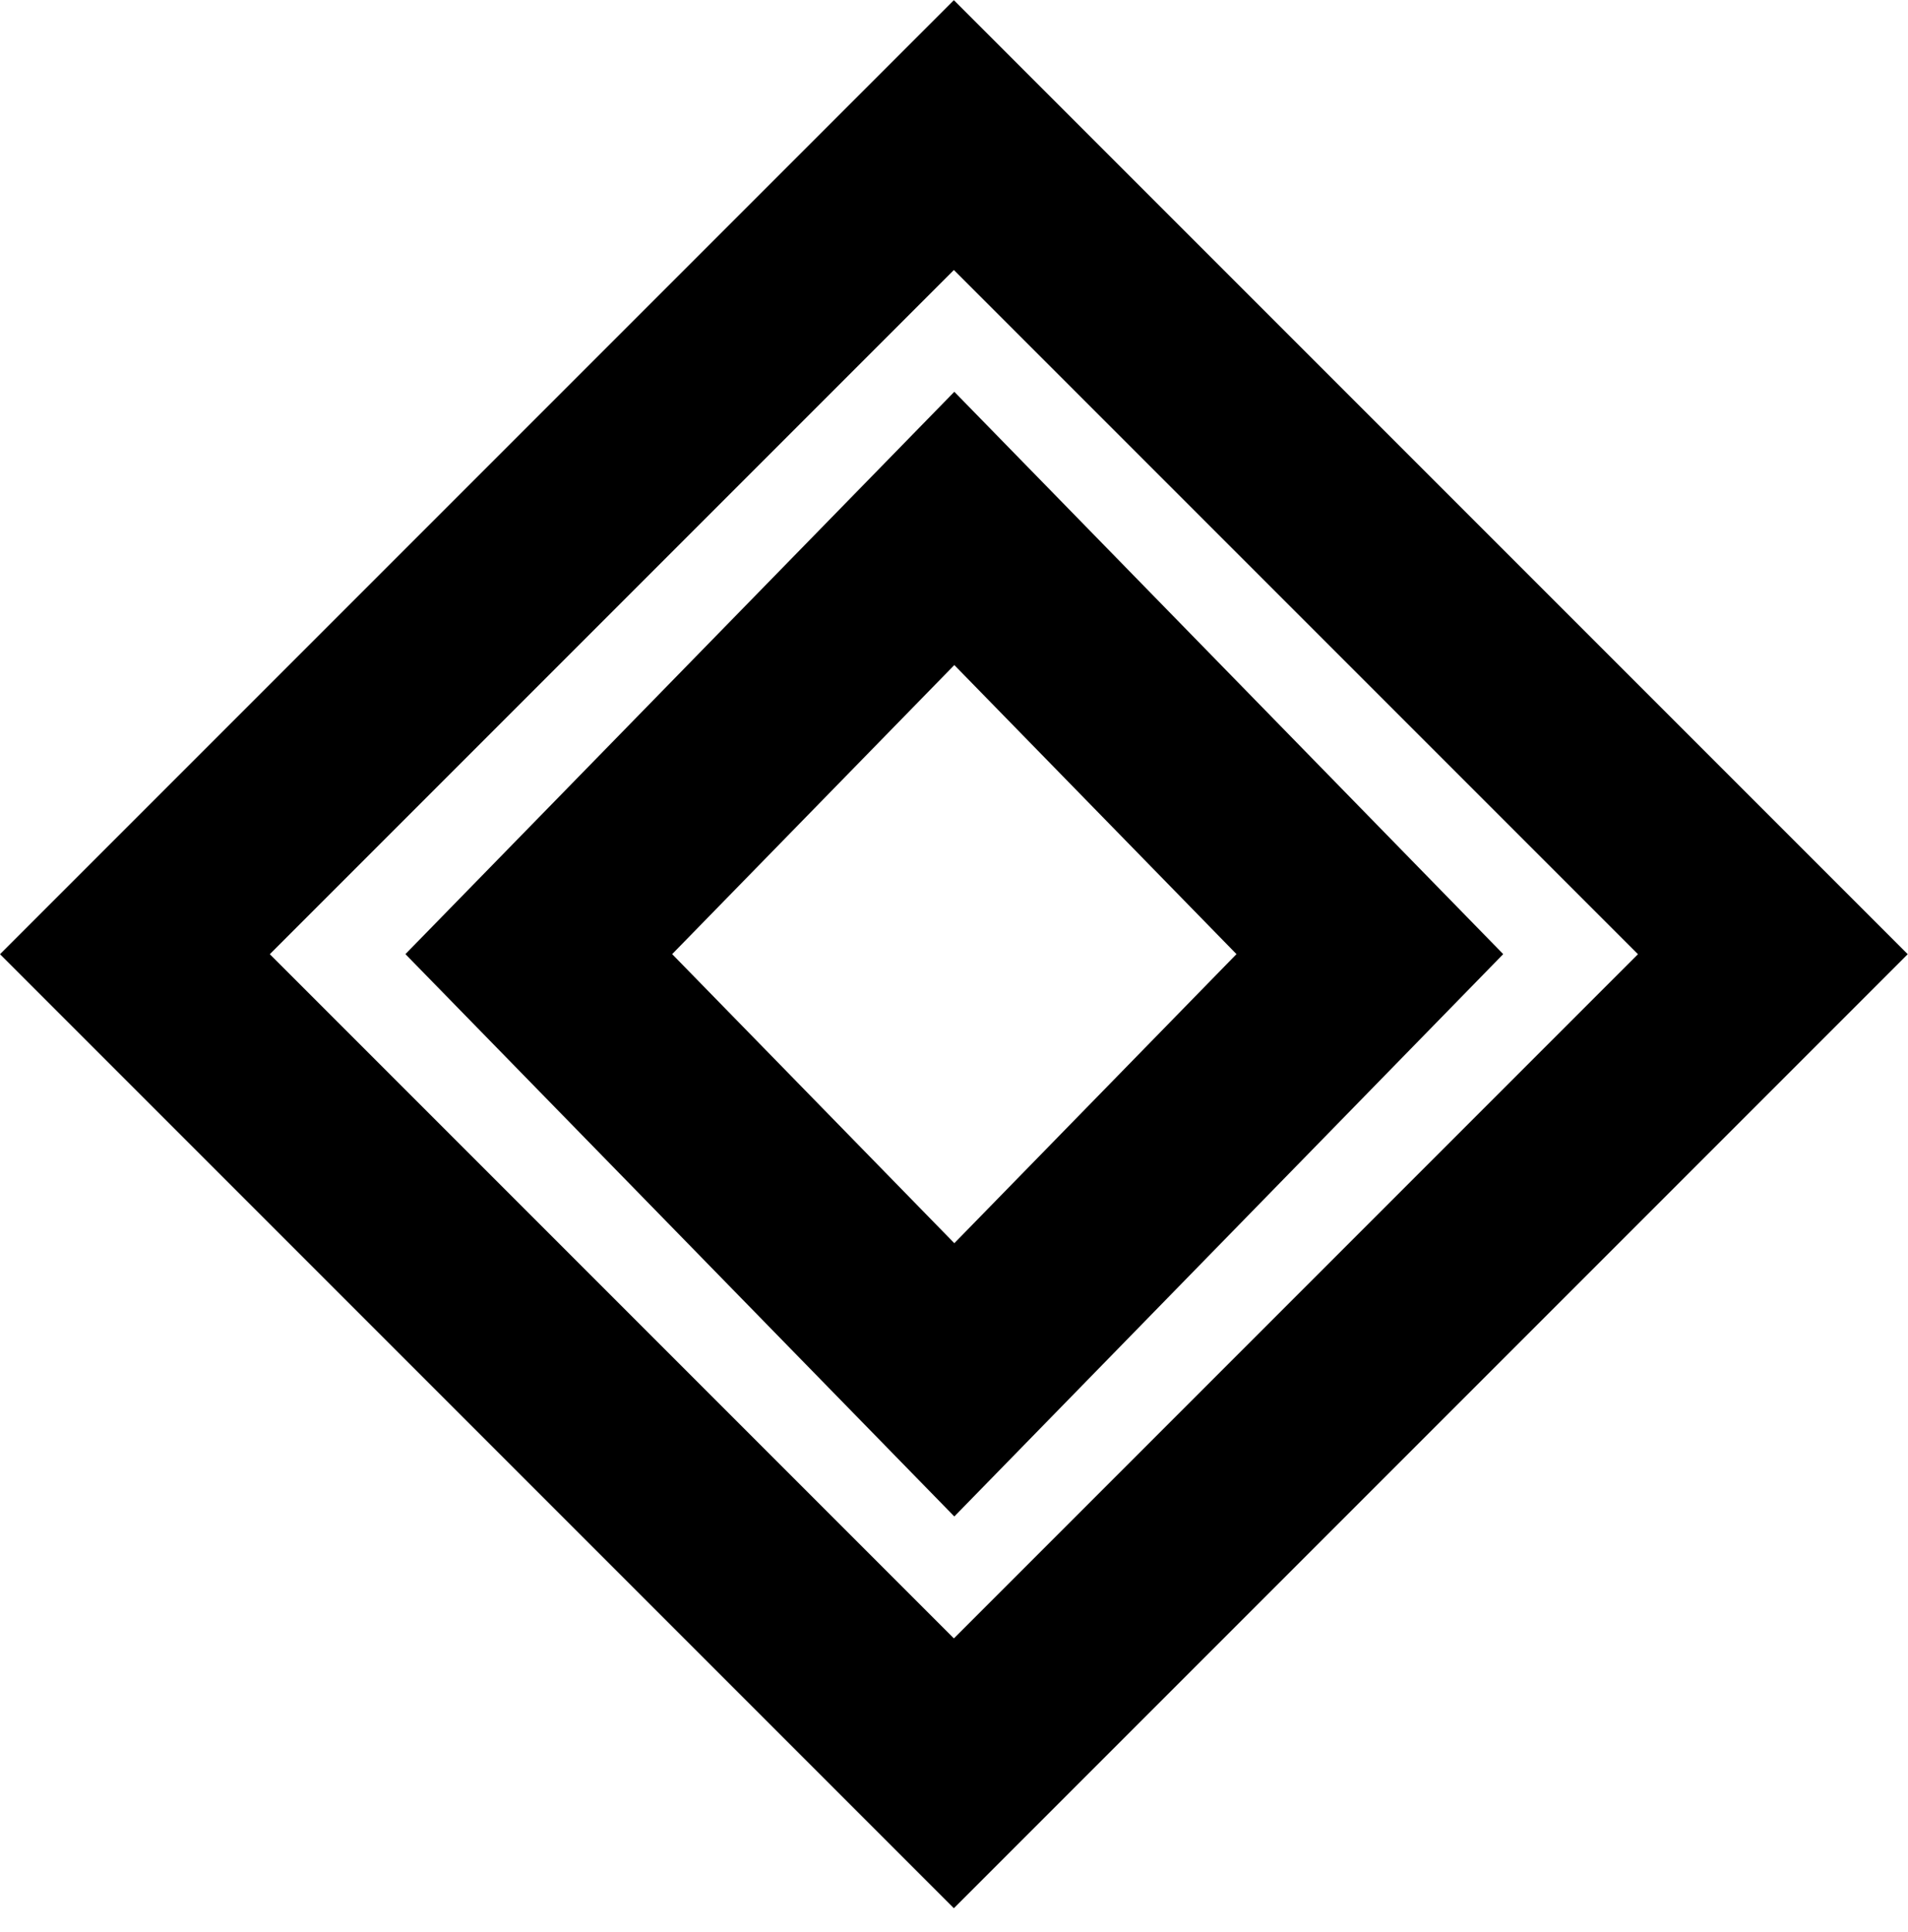 <svg width="80" height="81" viewBox="0 0 80 81" fill="none" xmlns="http://www.w3.org/2000/svg">
<rect x="5.657" width="48.569" height="48.569" transform="matrix(0.707 -0.707 0.707 0.707 1.657 44.001)" stroke="black" stroke-width="8"/>
<rect x="5.589" width="24.925" height="24.925" transform="matrix(0.699 -0.716 0.699 0.716 18.684 44)" stroke="black" stroke-width="8"/>
</svg>
